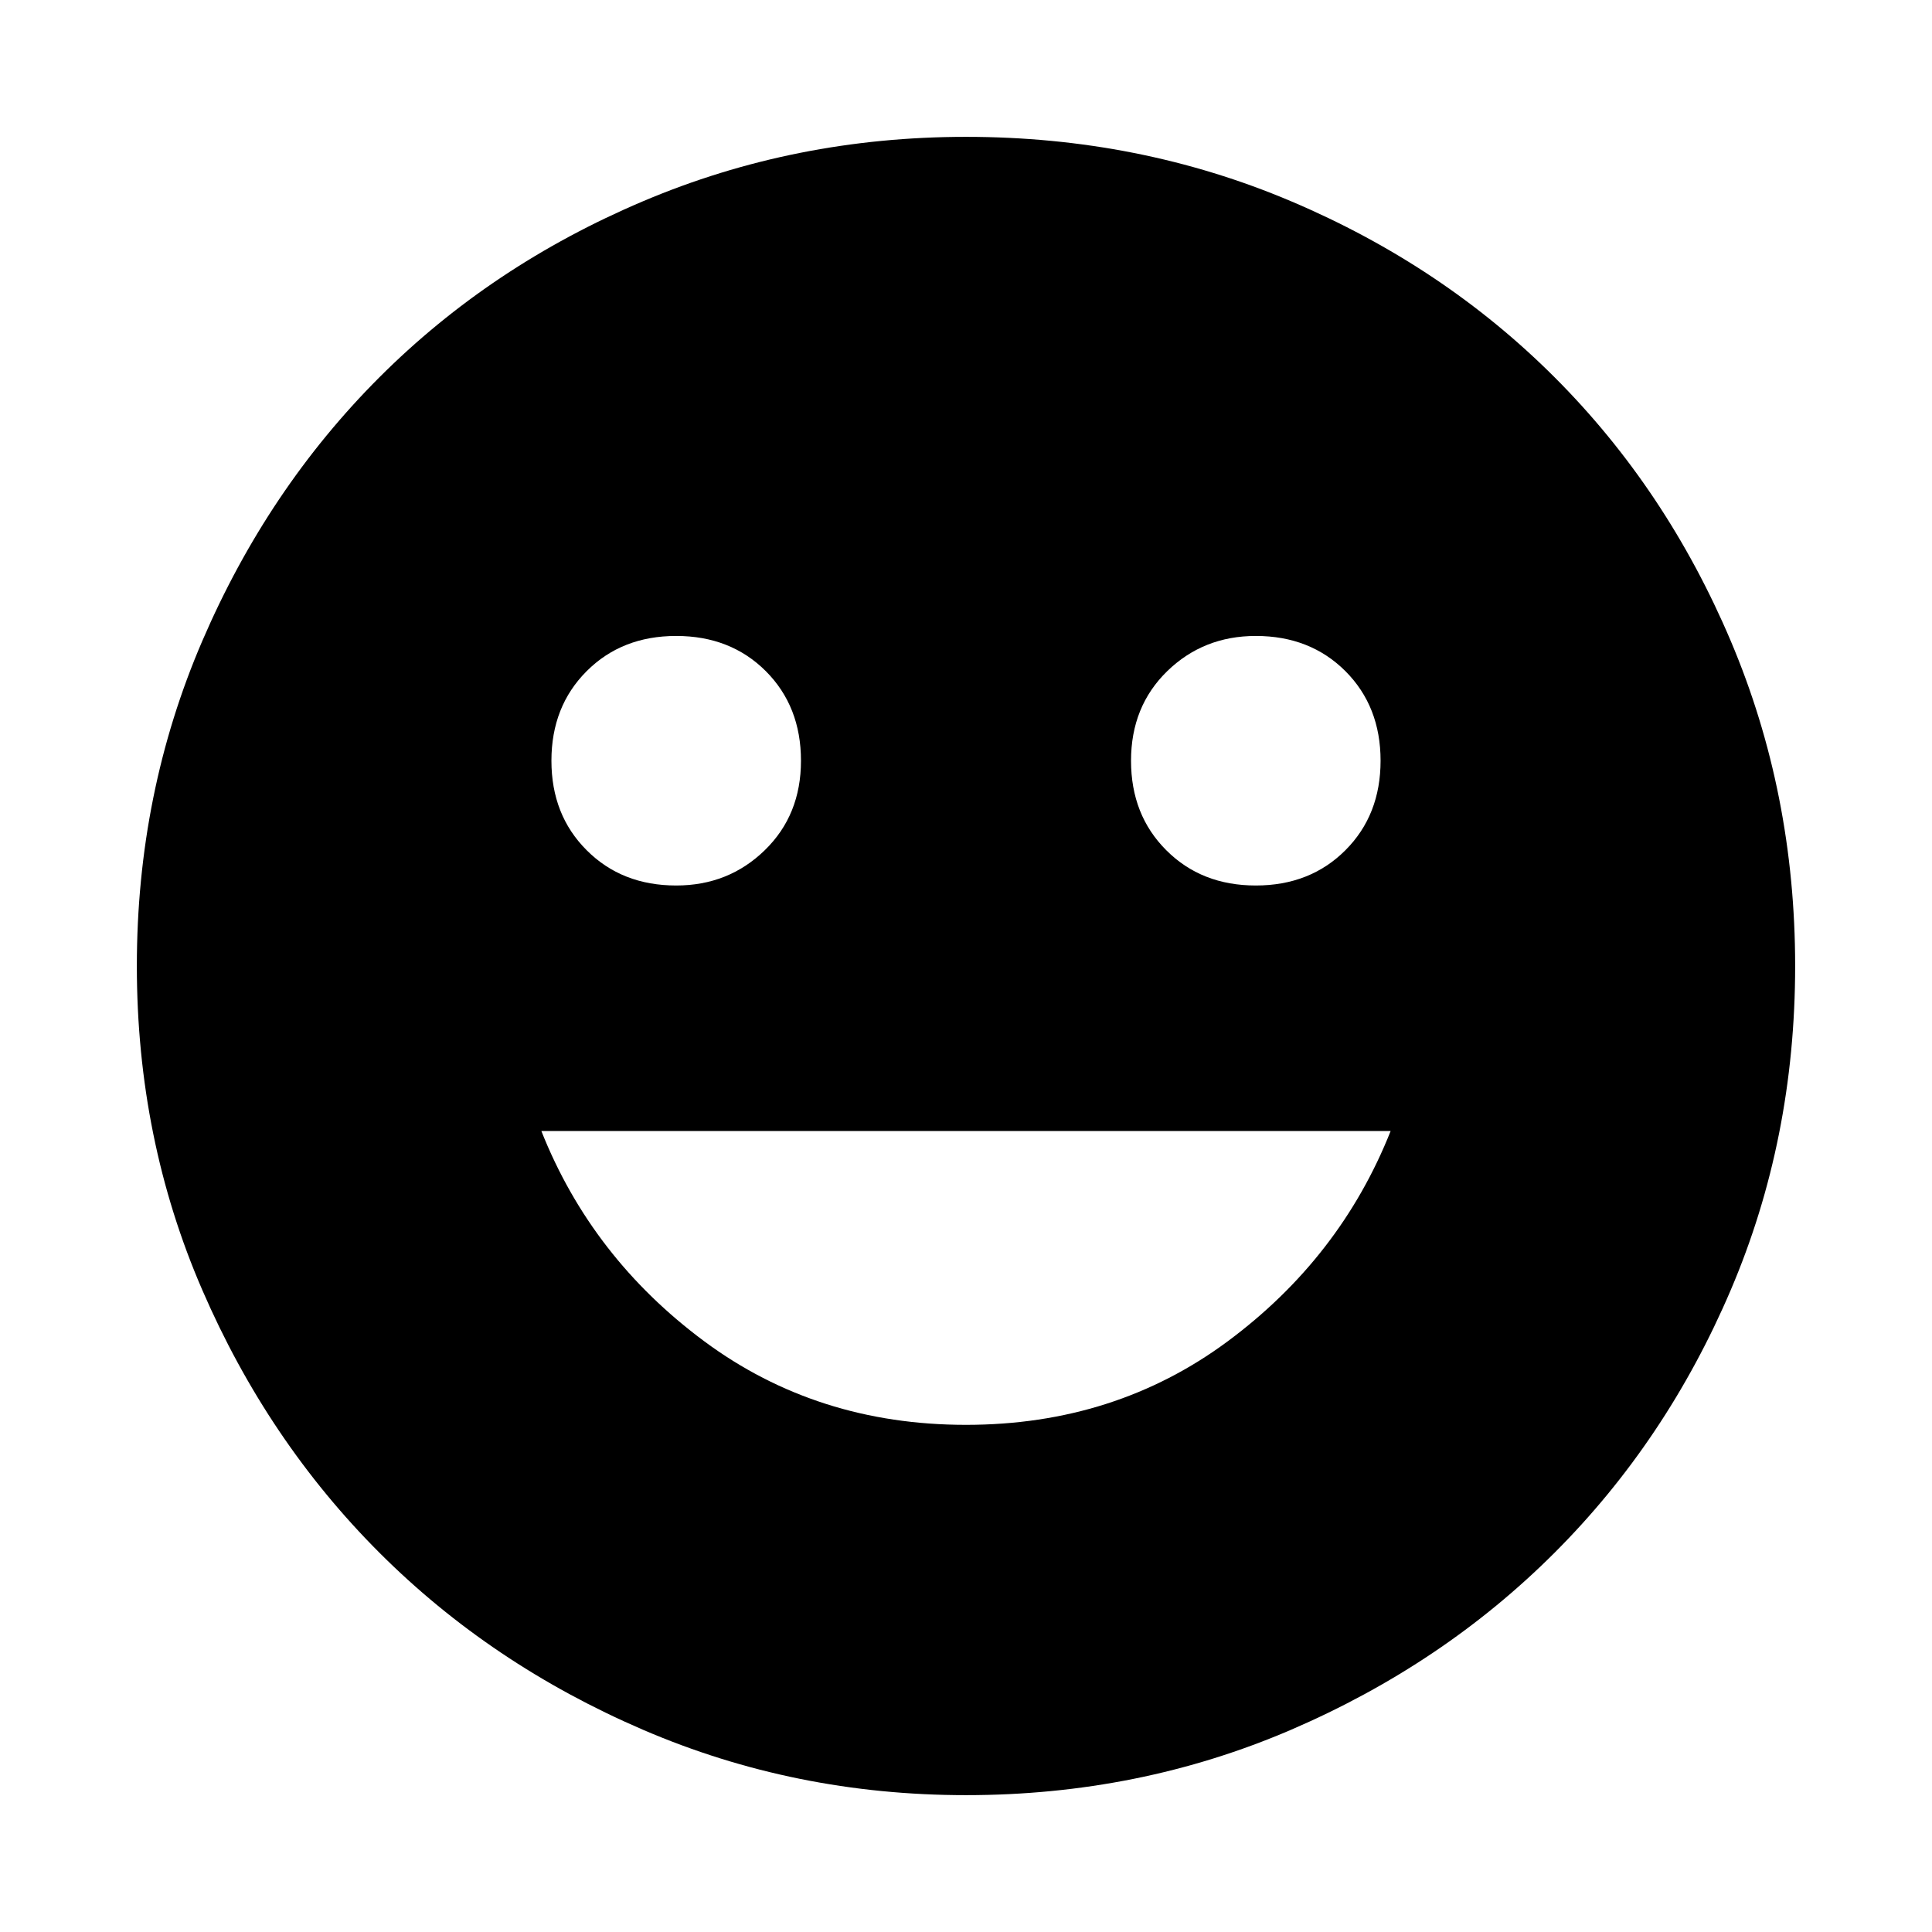 <svg xmlns="http://www.w3.org/2000/svg" height="24" width="24"><path d="M15.6 11q.675 0 1.113-.438.437-.437.437-1.112t-.437-1.113Q16.275 7.9 15.6 7.9q-.65 0-1.1.437-.45.438-.45 1.113t.438 1.112Q14.925 11 15.6 11Zm-7.2 0q.65 0 1.1-.438.45-.437.45-1.112t-.437-1.113Q9.075 7.9 8.4 7.9t-1.112.437q-.438.438-.438 1.113t.438 1.112Q7.725 11 8.4 11Zm3.6 6.7q1.85 0 3.25-1.037 1.4-1.038 2.025-2.613H6.725q.625 1.575 2.025 2.613Q10.15 17.7 12 17.7Zm0 4.6q-2.125 0-4.012-.812-1.888-.813-3.275-2.2-1.388-1.388-2.2-3.263Q1.7 14.15 1.7 12q0-2.15.813-4.038.812-1.887 2.2-3.275Q6.1 3.3 7.988 2.5 9.875 1.7 12 1.7q2.15 0 4.038.8 1.887.8 3.274 2.187Q20.7 6.075 21.5 7.962q.8 1.888.8 4.038 0 2.15-.8 4.025-.8 1.875-2.188 3.263-1.387 1.387-3.274 2.2Q14.15 22.3 12 22.3Z"/></svg>